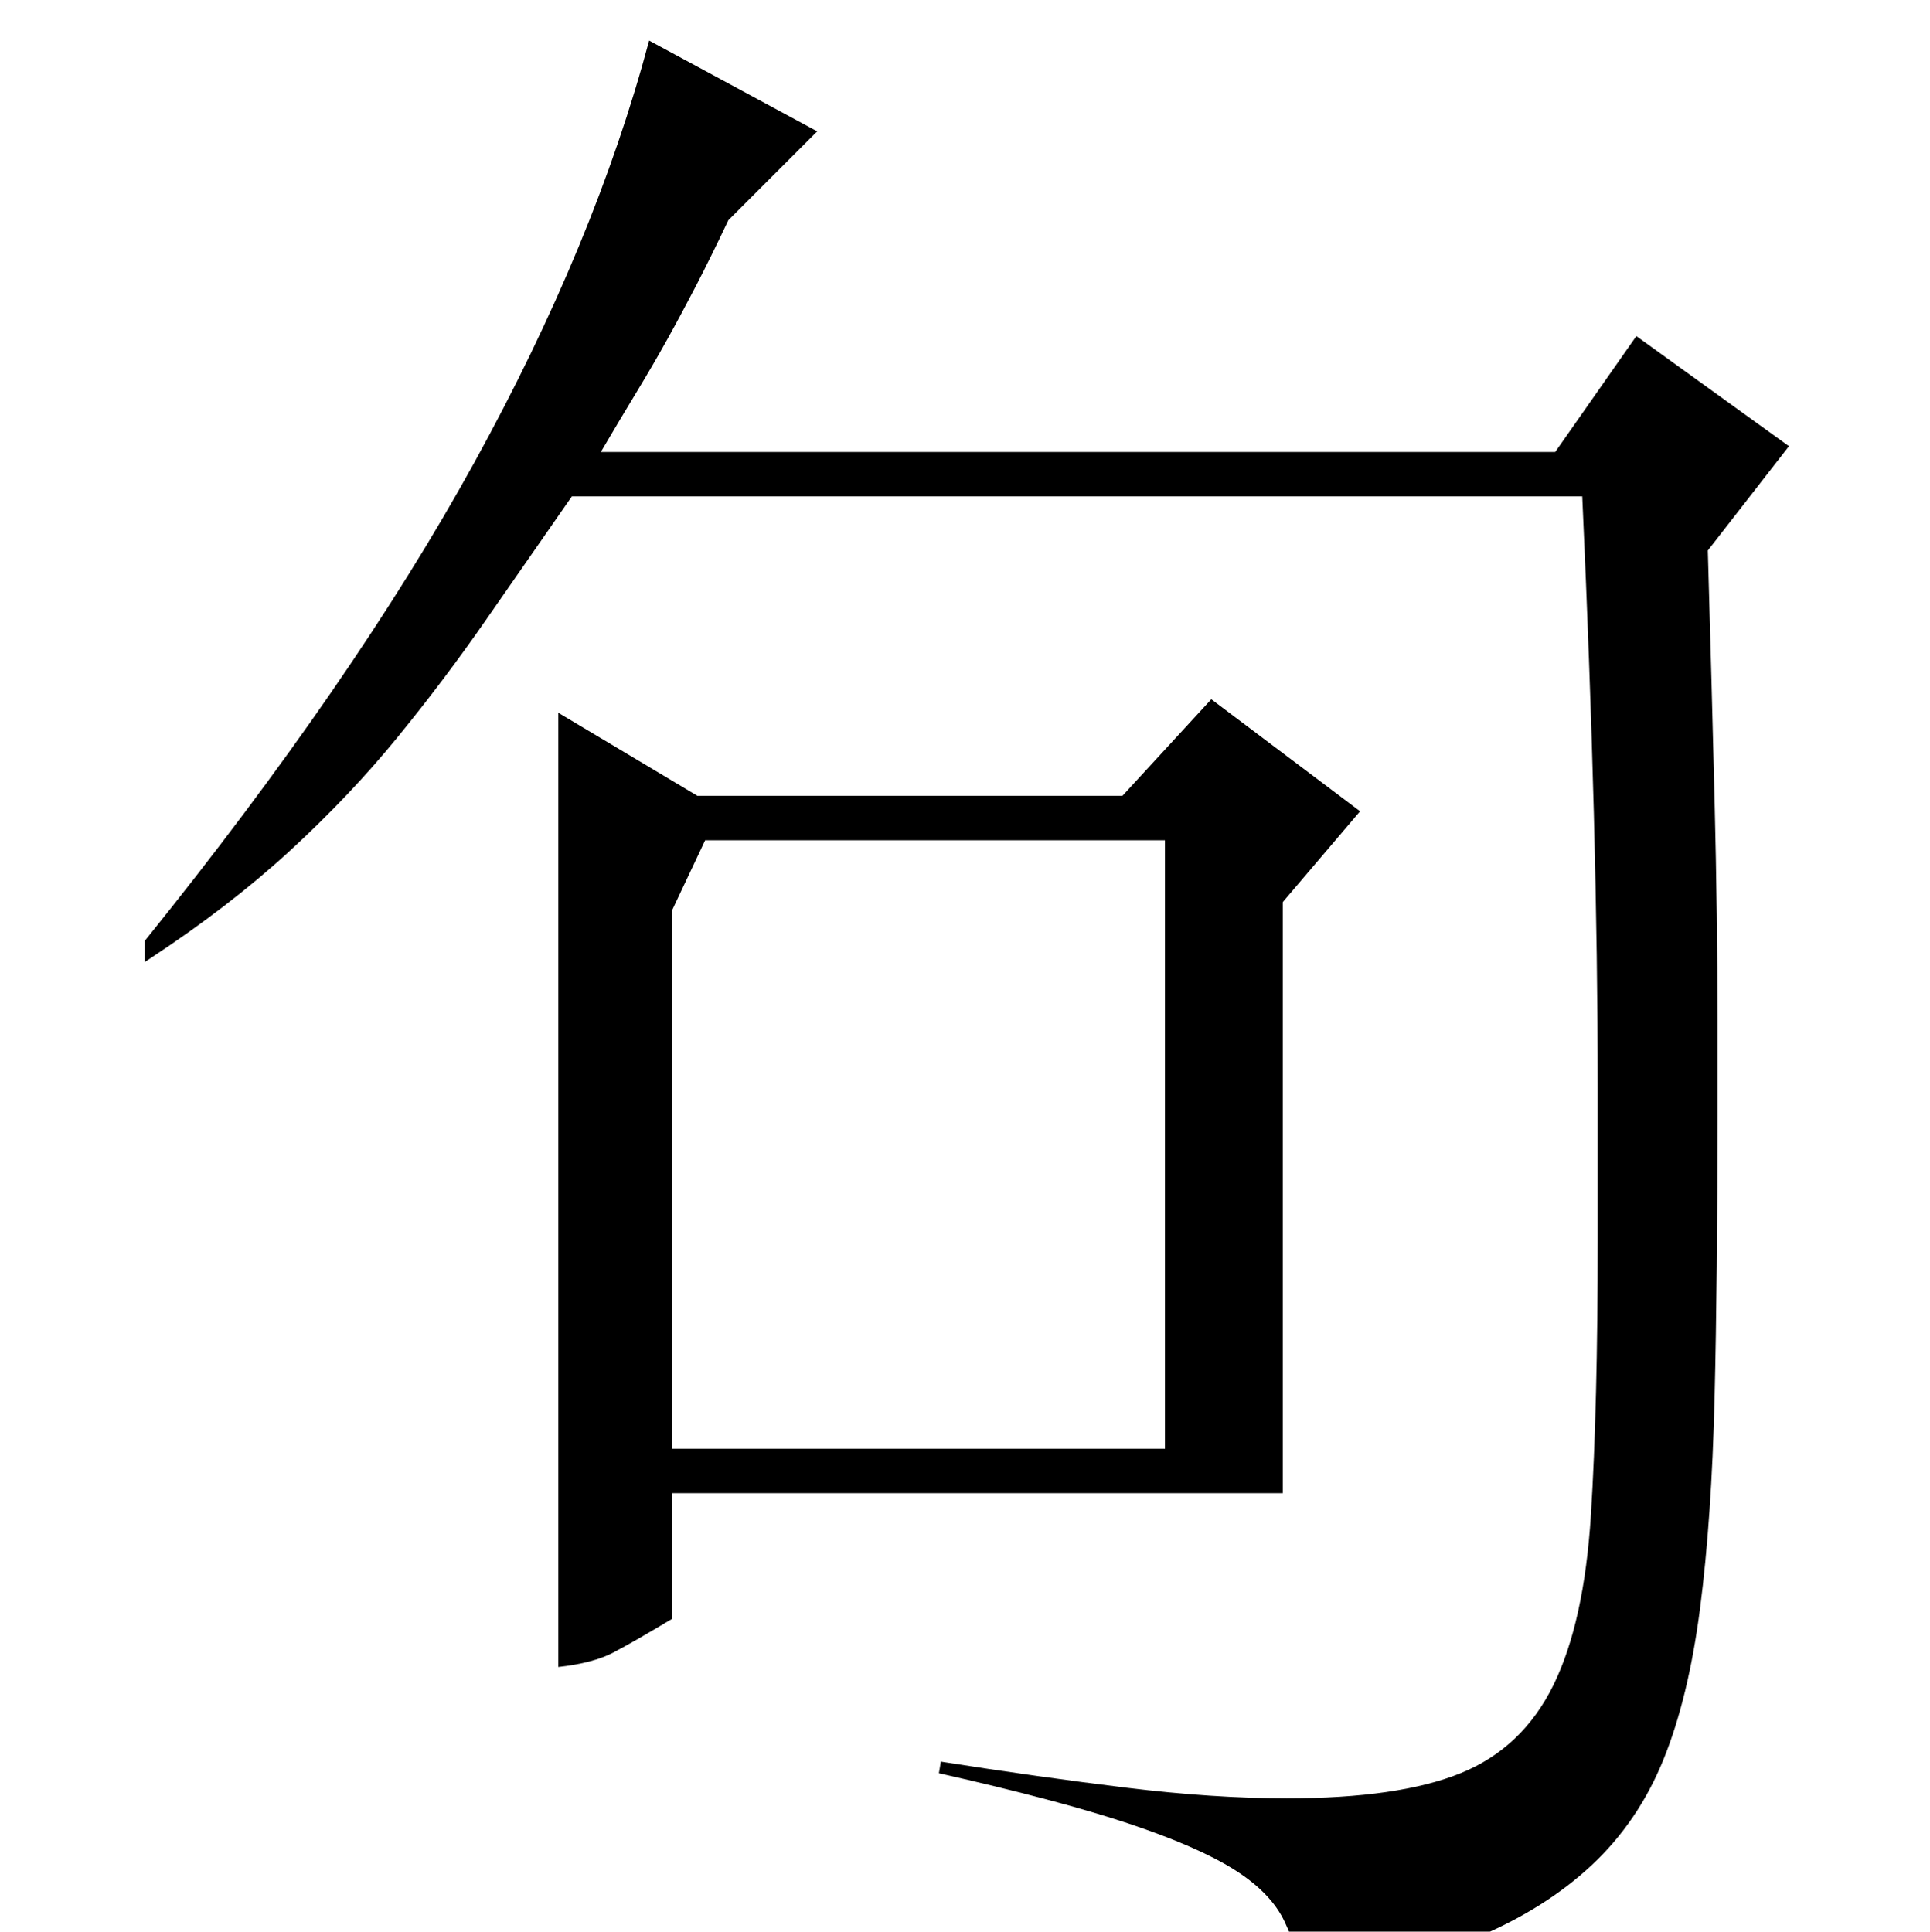 <?xml version="1.0" standalone="no"?>
<!DOCTYPE svg PUBLIC "-//W3C//DTD SVG 1.1//EN" "http://www.w3.org/Graphics/SVG/1.1/DTD/svg11.dtd" >
<svg xmlns="http://www.w3.org/2000/svg" xmlns:xlink="http://www.w3.org/1999/xlink" version="1.1" viewBox="0 -200 999 1000">
  <g transform="matrix(1 0 0 -1 0 800)">
   <path fill="currentColor"
d="M361 588h220l46 50l77 -58l-40 -47v-306h-316v-65q-20 -12 -30.5 -17.5t-28.5 -7.5v494zM423 932l-46 -46q-9 -19 -16.5 -33.5t-15 -28t-16 -27.5t-18.5 -31h494l42 60l79 -57l-42 -54q2 -69 3.5 -129.5t1.5 -114.5v-48q0 -84 -1.5 -146.5t-7.5 -109t-19 -78.5t-37 -54.5
t-59.5 -37.5t-87.5 -27q-5 20 -12 35t-26 27t-55 24t-98 26l1 6q51 -8 96 -13.5t83 -5.5q58 0 90 13t48 45.5t19.5 88.5t3.5 142v79q0 66 -2 142t-6 164h-523q-23 -33 -44.5 -64t-46 -61t-55.5 -58.5t-72 -55.5l-3 -2v11q108 134 170.5 247.5t90.5 218.5zM603 250v315h-238
l-17 -36v-279h255z" />
  </g>

</svg>
